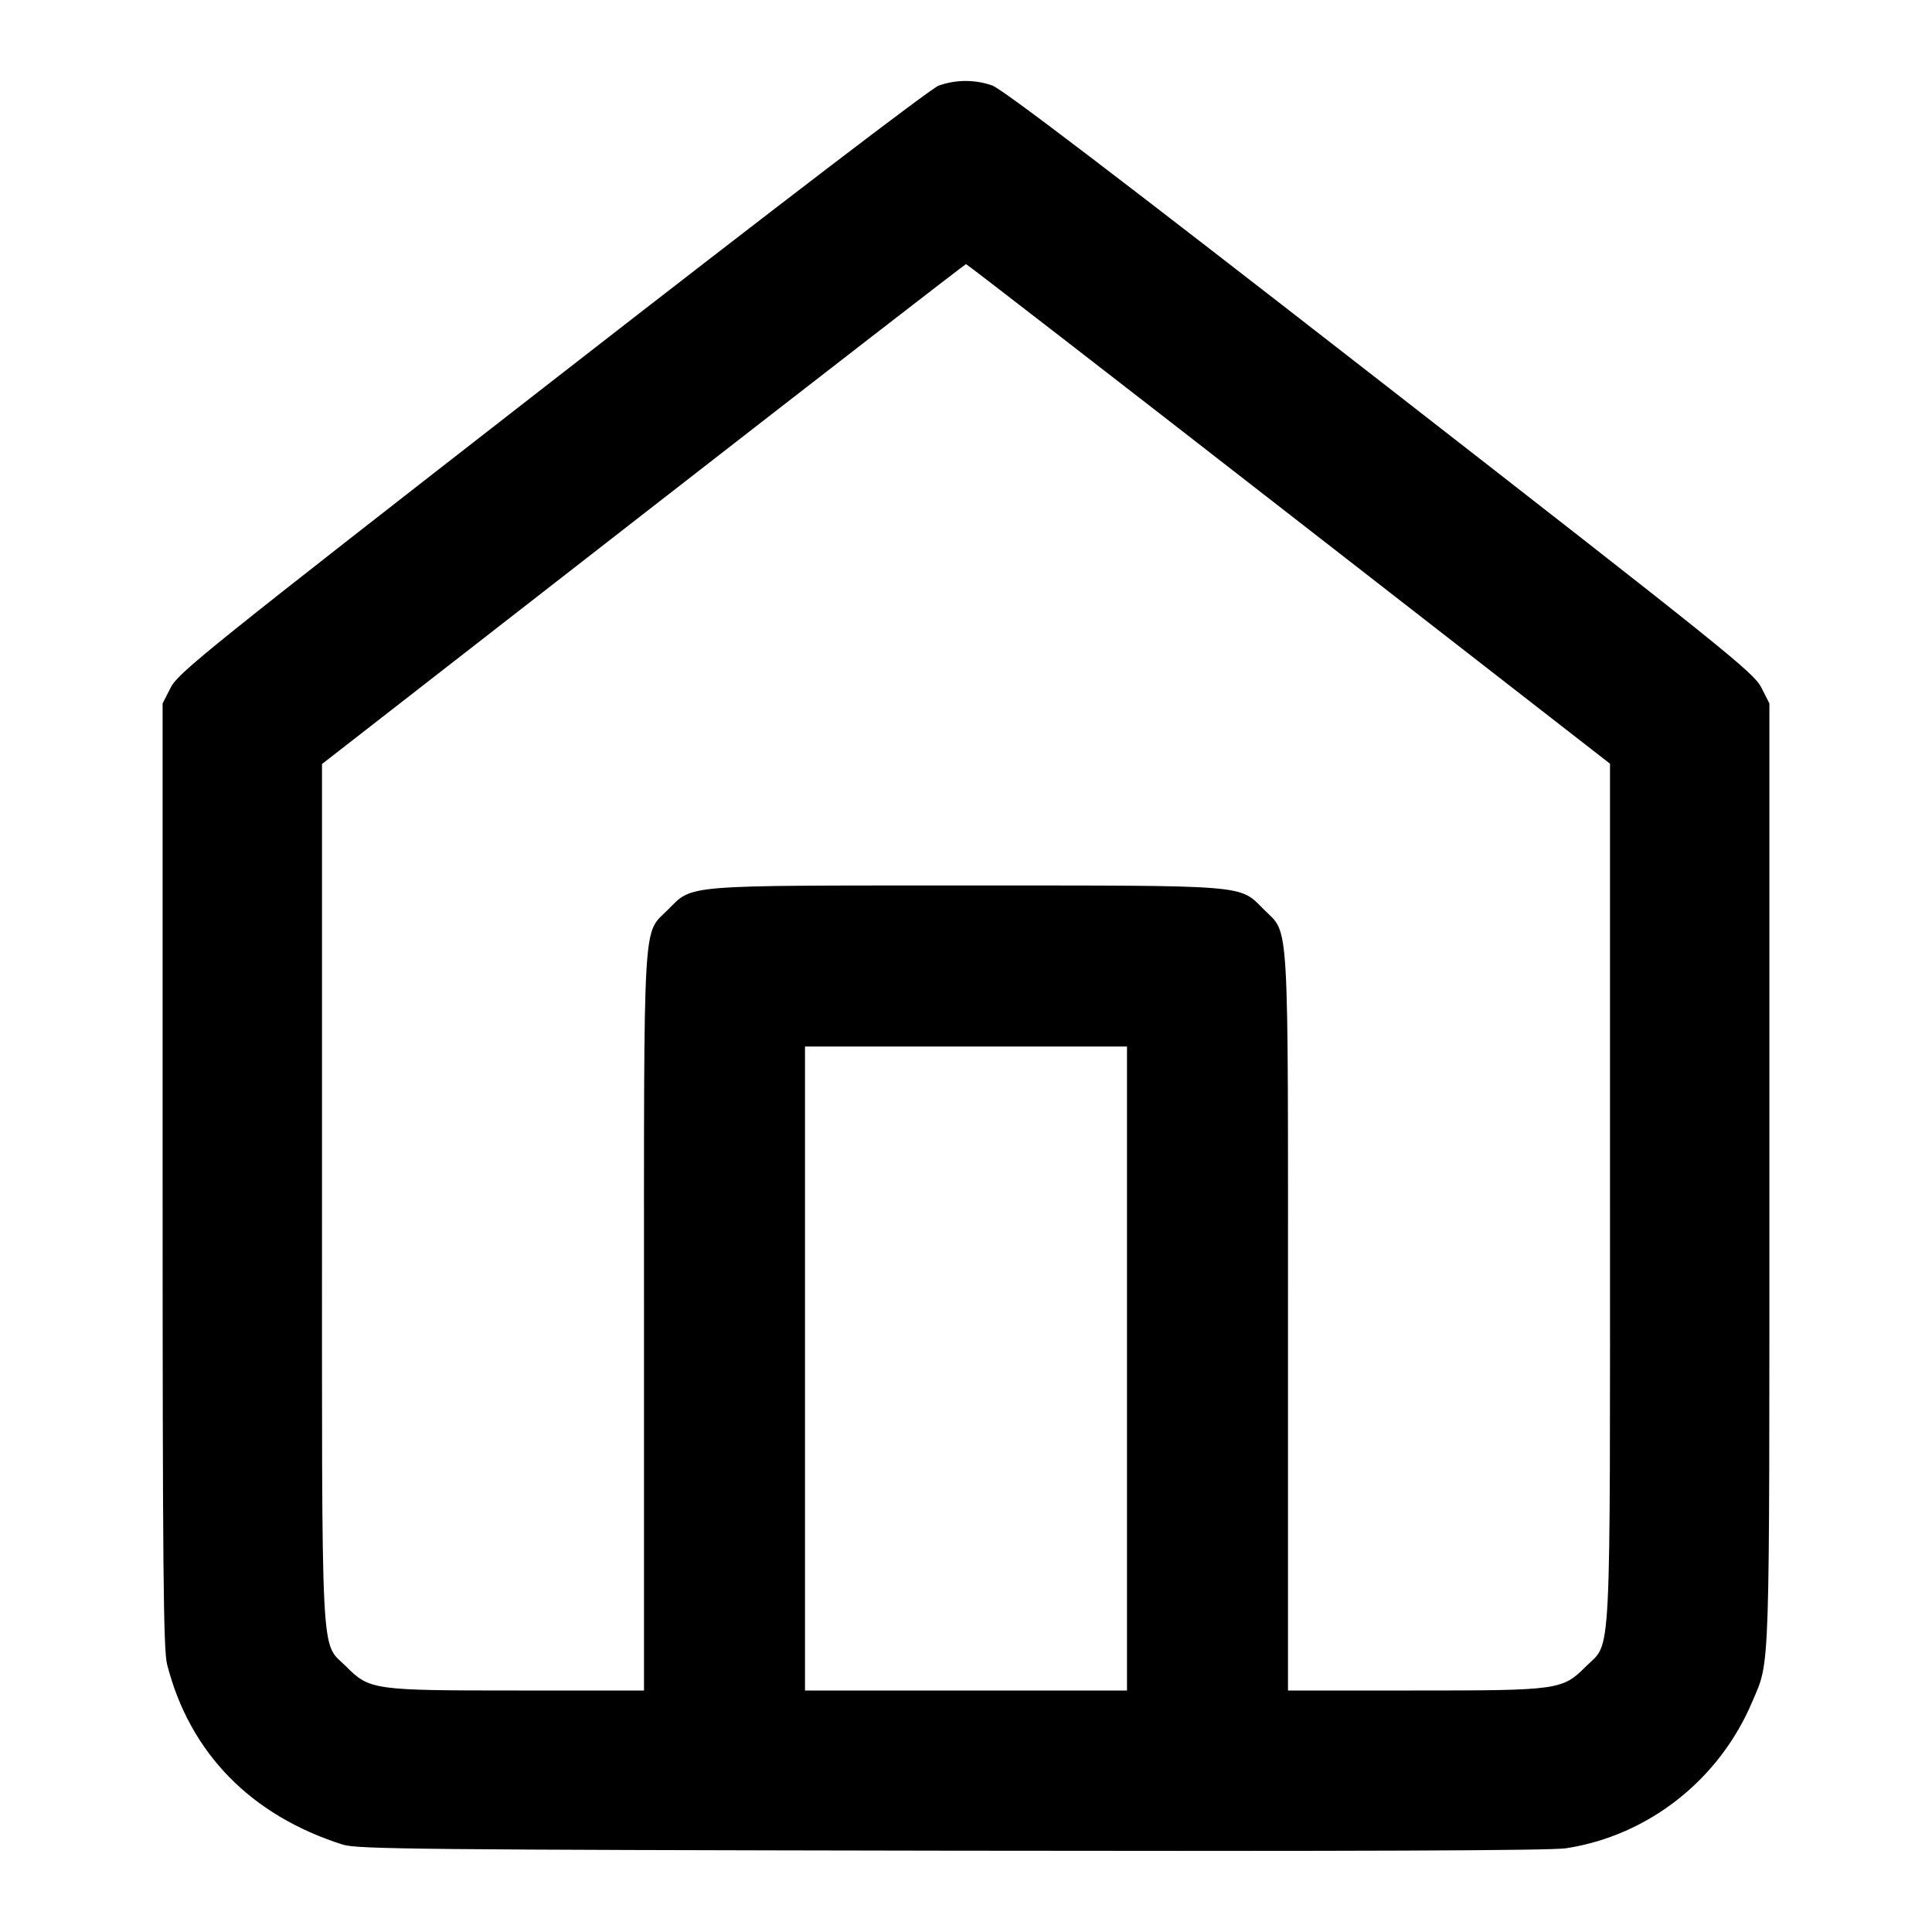 <svg xmlns="http://www.w3.org/2000/svg" width="24" height="24" viewBox="0 0 24 24" fill="none" stroke="currentColor" stroke-width="2" stroke-linecap="round" stroke-linejoin="round"><path d="M11.660 1.064 C 11.563 1.099,9.666 2.549,6.862 4.731 C 2.586 8.058,2.216 8.356,2.122 8.539 L 2.020 8.738 2.020 14.599 C 2.020 19.477,2.029 20.496,2.076 20.677 C 2.357 21.776,3.117 22.553,4.260 22.915 C 4.439 22.971,5.243 22.979,11.820 22.990 C 16.818 22.998,19.268 22.989,19.453 22.960 C 20.476 22.803,21.357 22.110,21.767 21.140 C 21.991 20.610,21.980 20.933,21.980 14.599 L 21.980 8.738 21.879 8.539 C 21.785 8.355,21.426 8.067,17.140 4.731 C 13.860 2.178,12.450 1.104,12.324 1.061 C 12.106 0.986,11.872 0.988,11.660 1.064 M16.010 6.384 L 20.000 9.487 20.000 14.816 C 20.000 20.805,20.022 20.381,19.701 20.701 C 19.409 20.994,19.362 21.000,17.573 21.000 L 16.000 21.000 16.000 16.427 C 16.000 11.286,16.019 11.617,15.701 11.299 C 15.390 10.987,15.544 11.000,12.000 11.000 C 8.456 11.000,8.610 10.987,8.299 11.299 C 7.981 11.617,8.000 11.286,8.000 16.427 L 8.000 21.000 6.427 21.000 C 4.638 21.000,4.591 20.994,4.299 20.701 C 3.978 20.381,4.000 20.804,4.000 14.818 L 4.000 9.491 7.990 6.386 C 10.184 4.679,11.989 3.281,12.000 3.281 C 12.011 3.280,13.816 4.677,16.010 6.384 M14.000 17.000 L 14.000 21.000 12.000 21.000 L 10.000 21.000 10.000 17.000 L 10.000 13.000 12.000 13.000 L 14.000 13.000 14.000 17.000 " stroke="none" fill="black" fill-rule="evenodd"></path></svg>